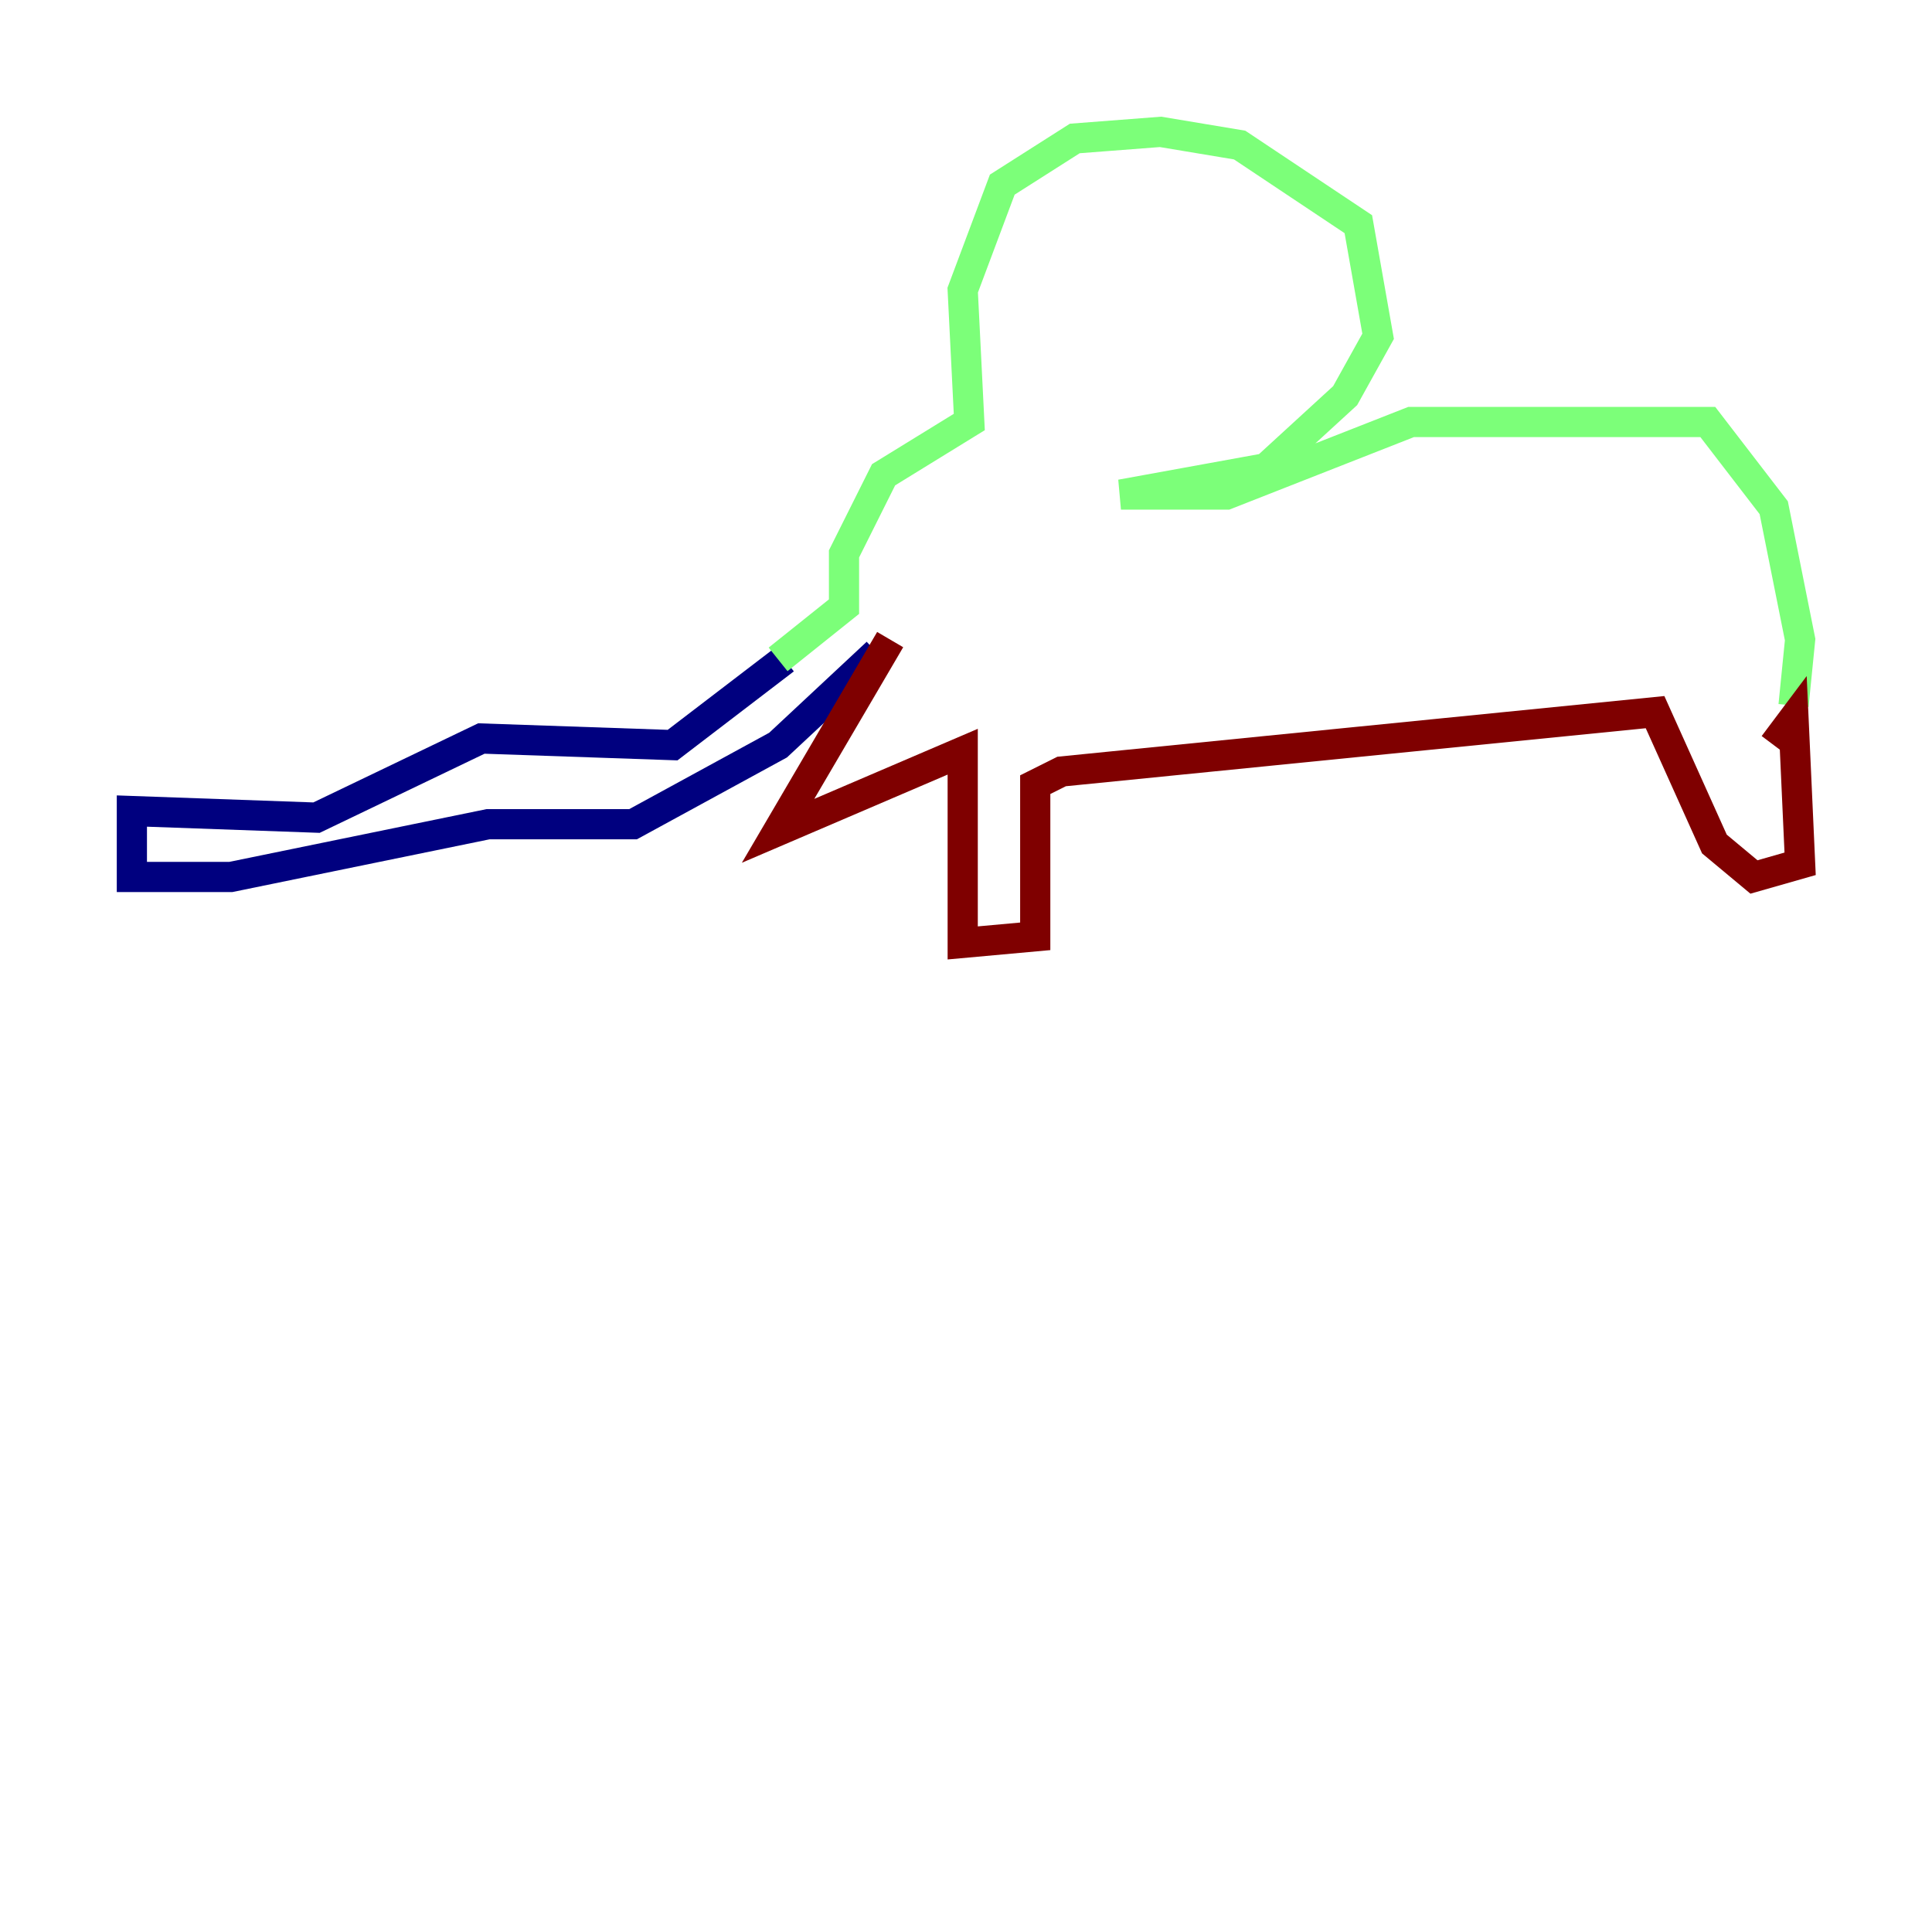 <?xml version="1.0" encoding="utf-8" ?>
<svg baseProfile="tiny" height="128" version="1.2" viewBox="0,0,128,128" width="128" xmlns="http://www.w3.org/2000/svg" xmlns:ev="http://www.w3.org/2001/xml-events" xmlns:xlink="http://www.w3.org/1999/xlink"><defs /><polyline fill="none" points="51.986,43.686 44.56,49.365 31.891,48.928 20.969,54.171 8.737,53.734 8.737,58.102 15.29,58.102 32.328,54.608 41.939,54.608 51.55,49.365 58.102,43.249" stroke="#00007f" stroke-width="2" /><polyline fill="none" points="51.55,43.686 55.918,40.191 55.918,36.696 58.539,31.454 64.218,27.959 63.782,19.222 66.403,12.232 71.208,9.174 76.887,8.737 82.13,9.611 89.993,14.853 91.304,22.28 89.12,26.212 83.877,31.017 74.266,32.764 81.256,32.764 93.488,27.959 113.147,27.959 117.515,33.638 119.263,42.375 118.826,46.744" stroke="#7cff79" stroke-width="2" /><polyline fill="none" points="58.976,42.375 51.55,55.044 63.782,49.802 63.782,62.471 68.587,62.034 68.587,51.986 70.335,51.113 109.652,47.181 113.584,55.918 116.205,58.102 119.263,57.229 118.826,47.618 117.515,49.365" stroke="#7f0000" stroke-width="2" /></svg>